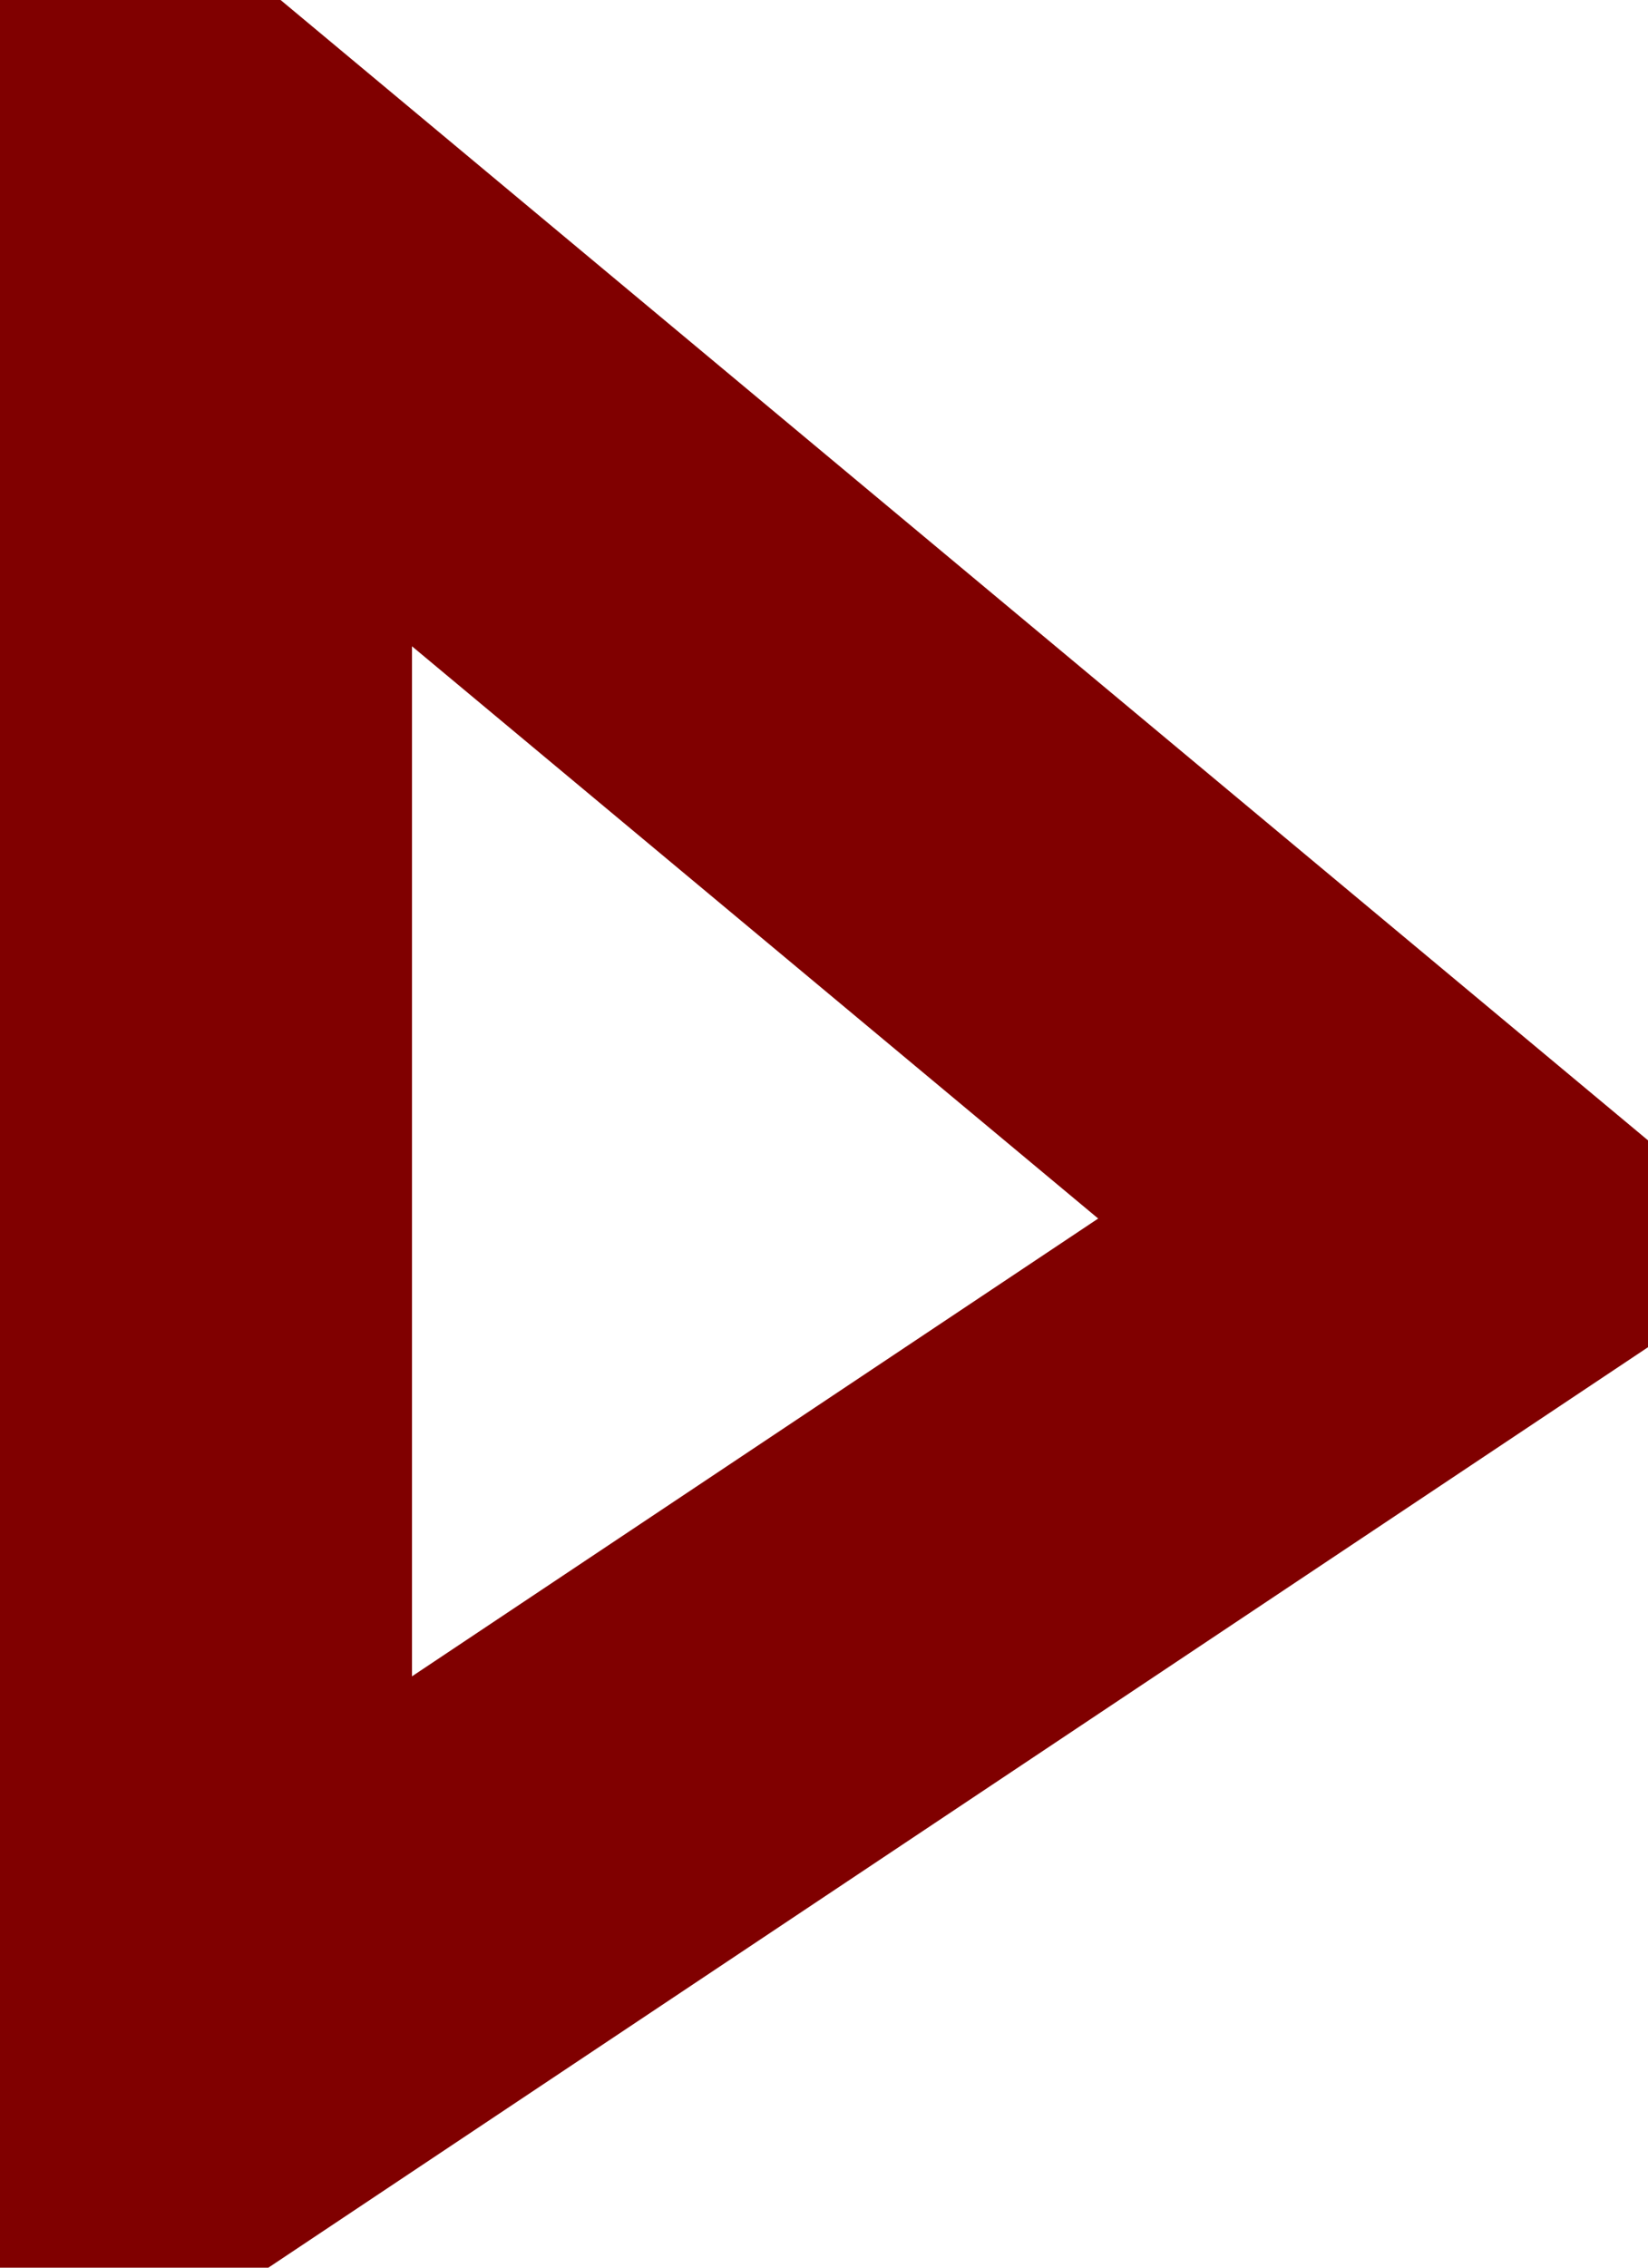 
<svg version="1.1" width="8" height="11" xmlns="http://www.w3.org/2000/svg" xmlns:xlink="http://www.w3.org/1999/xlink">
  <path d="M1,1 7,6 1,10 Z" fill="none" stroke="#80000075" stroke-width="2"/>
</svg>
